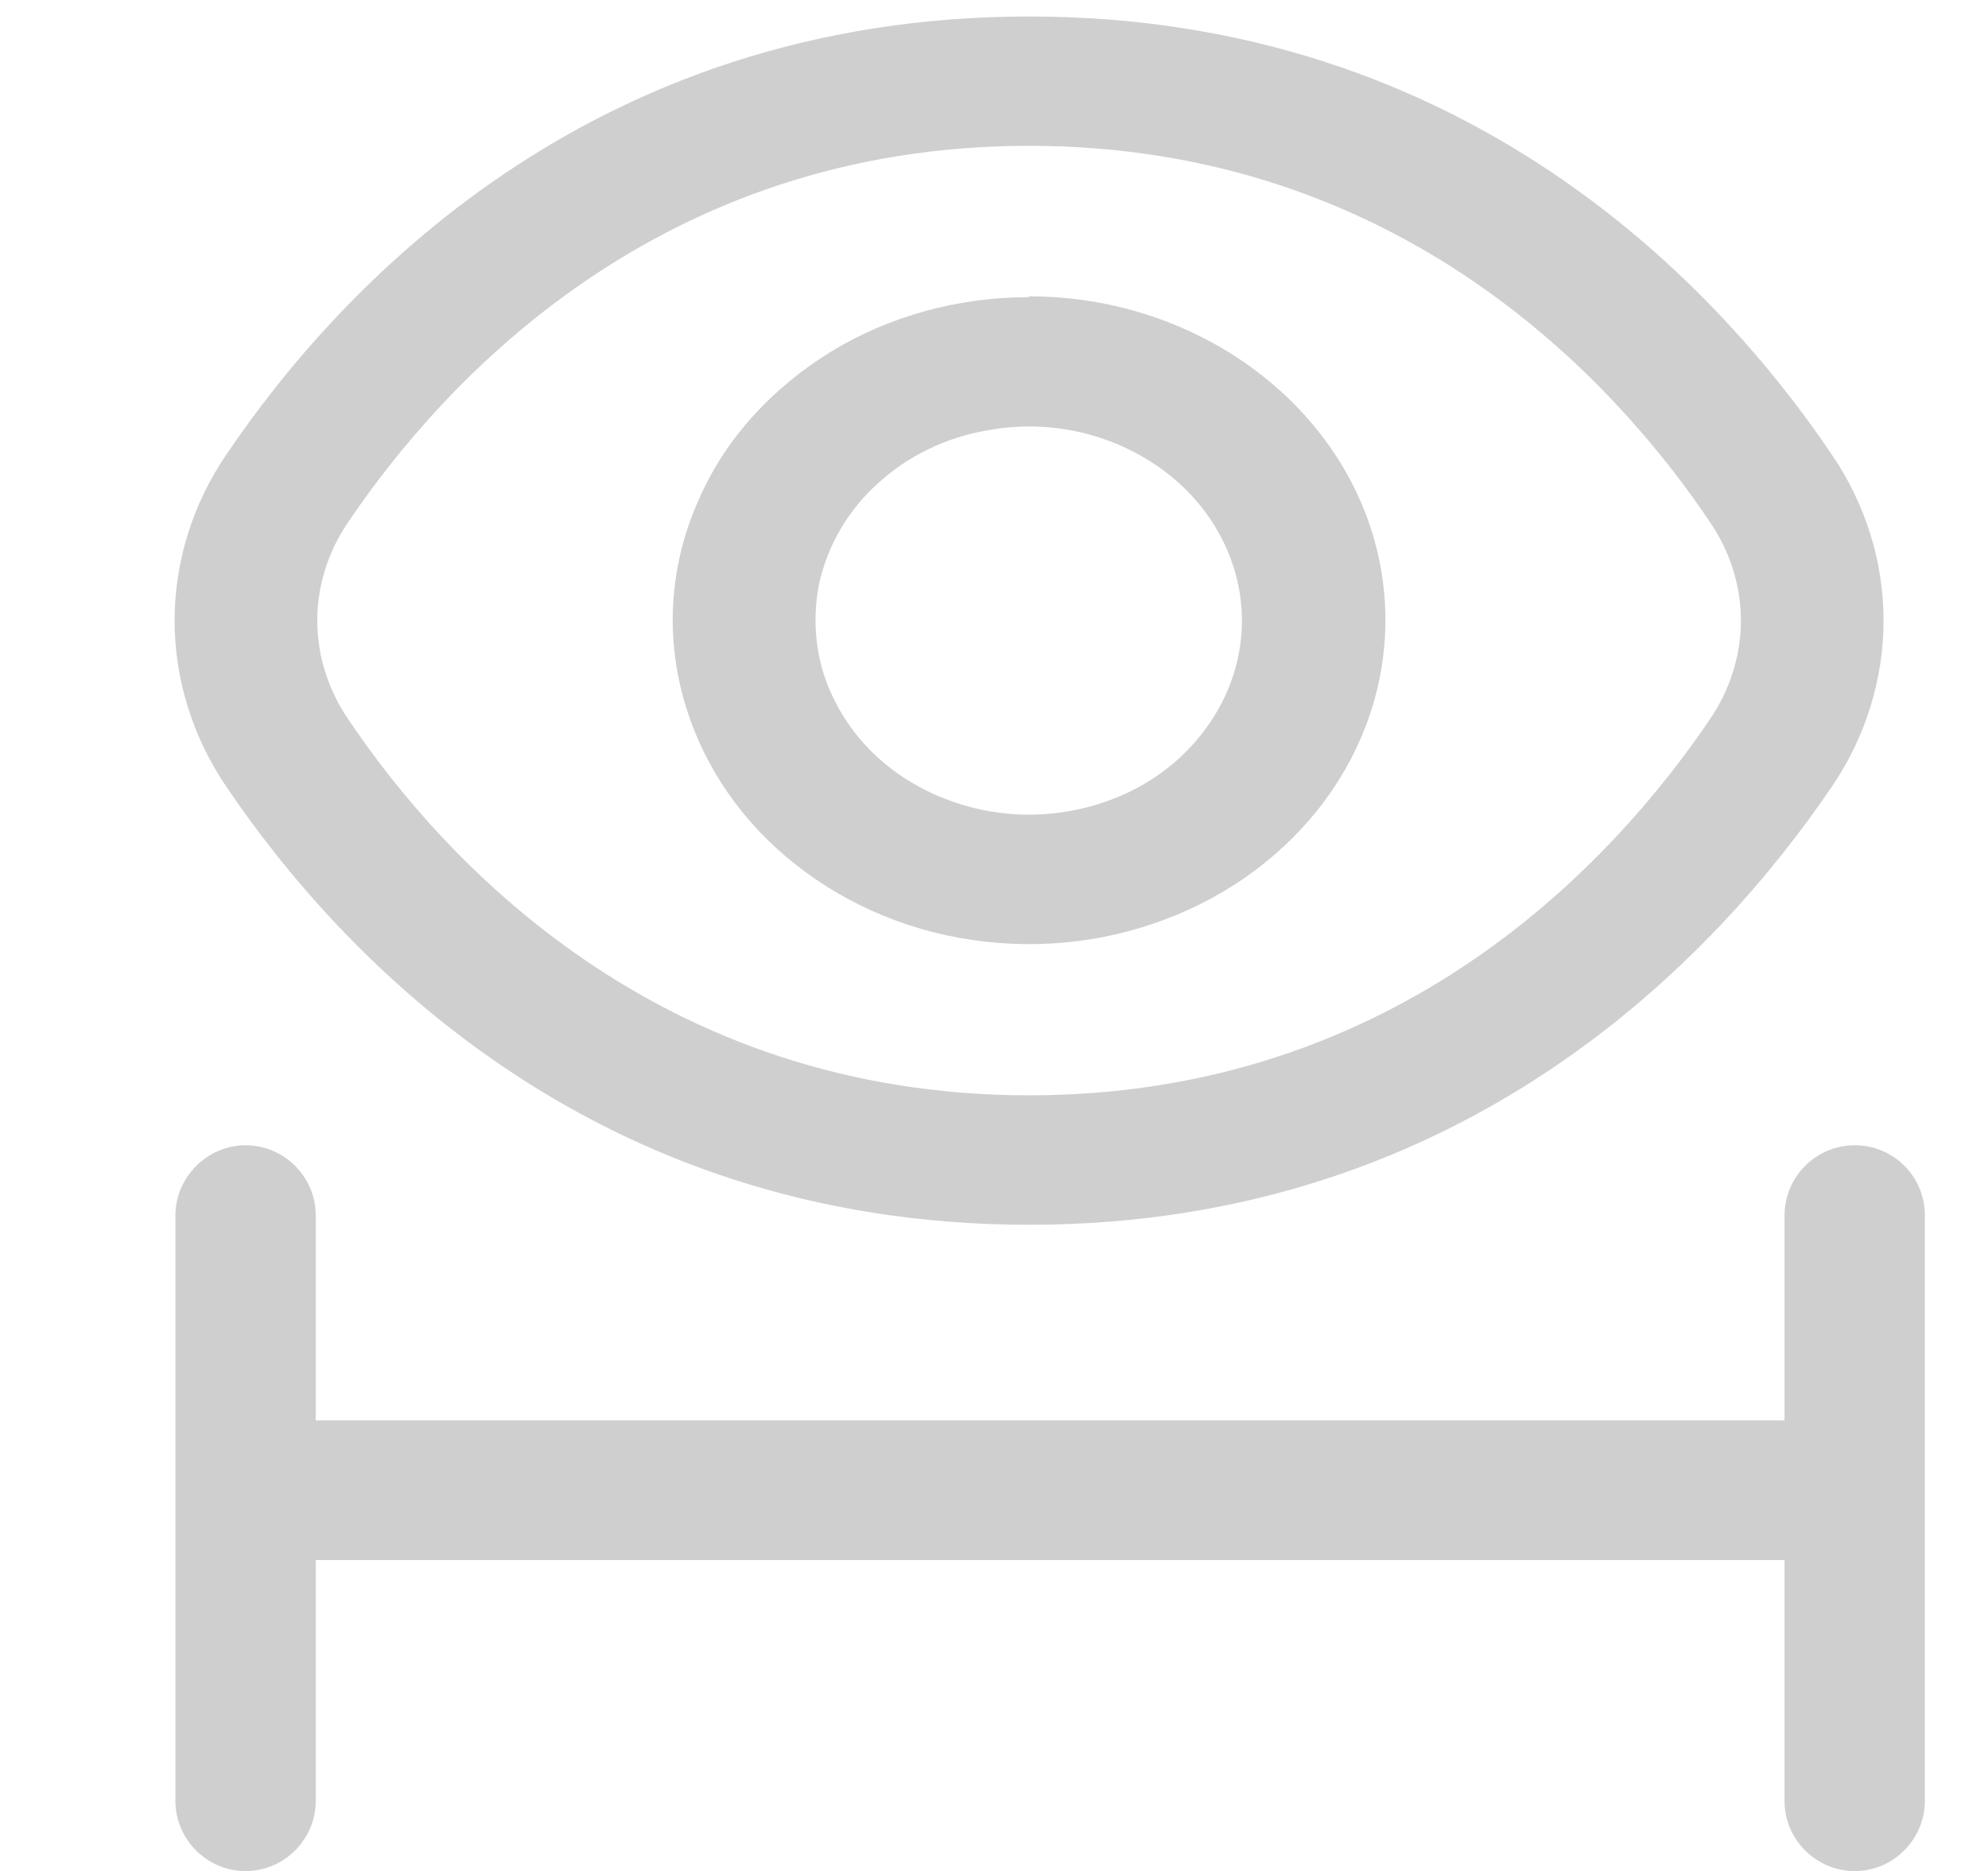 <svg width="17" height="16" viewBox="0 0 17 16" fill="none" xmlns="http://www.w3.org/2000/svg">
<g clip-path="url(#clip0_16634_4702)">
<path d="M15.66 3.881C14.713 2.481 12.567 0.141 8.8 0.141C5.033 0.141 2.887 2.481 1.94 3.881C1.647 4.307 1.493 4.807 1.493 5.307C1.493 5.807 1.647 6.307 1.94 6.734C2.887 8.134 5.033 10.474 8.8 10.474C12.567 10.474 14.713 8.127 15.66 6.734C15.953 6.307 16.107 5.807 16.107 5.307C16.107 4.807 15.953 4.307 15.66 3.881ZM14.62 6.154C13.807 7.354 11.973 9.367 8.8 9.367C5.627 9.367 3.787 7.354 2.98 6.154C2.807 5.901 2.713 5.607 2.713 5.307C2.713 5.007 2.807 4.714 2.98 4.461C3.793 3.261 5.627 1.247 8.8 1.247C11.973 1.247 13.813 3.261 14.62 4.461C14.793 4.714 14.887 5.007 14.887 5.307C14.887 5.607 14.793 5.901 14.62 6.154Z" fill="#CFCFD0"/>
<path d="M8.8 2.541C8.2 2.541 7.607 2.701 7.107 3.007C6.607 3.314 6.213 3.741 5.987 4.247C5.753 4.754 5.693 5.307 5.813 5.847C5.933 6.381 6.22 6.874 6.647 7.261C7.073 7.647 7.613 7.914 8.207 8.021C8.8 8.127 9.407 8.074 9.967 7.861C10.52 7.654 11 7.294 11.333 6.841C11.667 6.387 11.847 5.854 11.847 5.301C11.847 4.567 11.527 3.867 10.953 3.347C10.38 2.827 9.607 2.534 8.8 2.534V2.541ZM8.8 6.967C8.44 6.967 8.087 6.867 7.787 6.687C7.487 6.507 7.253 6.247 7.113 5.941C6.973 5.641 6.94 5.301 7.007 4.981C7.08 4.661 7.253 4.361 7.507 4.134C7.76 3.901 8.087 3.741 8.44 3.681C8.793 3.614 9.16 3.647 9.493 3.774C9.827 3.901 10.113 4.114 10.313 4.387C10.513 4.661 10.62 4.981 10.62 5.307C10.62 5.747 10.427 6.167 10.087 6.481C9.747 6.794 9.28 6.967 8.793 6.967H8.8Z" fill="#CFCFD0"/>
<path d="M15.86 16.001C15.533 16.001 15.26 15.734 15.26 15.401V13.341H2.7V15.401C2.7 15.727 2.433 16.001 2.1 16.001C1.767 16.001 1.5 15.727 1.5 15.401V10.394C1.5 10.067 1.773 9.794 2.1 9.794C2.427 9.794 2.7 10.061 2.7 10.394V12.147H15.26V10.394C15.26 10.067 15.527 9.794 15.86 9.794C16.193 9.794 16.46 10.061 16.46 10.394V15.401C16.46 15.727 16.193 16.001 15.86 16.001Z" fill="#CFCFD0"/>
<path d="M16.193 10.401V15.407C16.193 15.587 16.047 15.741 15.86 15.741C15.673 15.741 15.527 15.587 15.527 15.407V13.081H2.433V15.407C2.433 15.587 2.287 15.741 2.1 15.741C1.913 15.741 1.767 15.587 1.767 15.407V10.401C1.767 10.221 1.92 10.067 2.1 10.067C2.28 10.067 2.433 10.221 2.433 10.401V12.421H15.527V10.401C15.527 10.221 15.673 10.067 15.86 10.067C16.047 10.067 16.193 10.221 16.193 10.401Z" fill="#CFCFD0"/>
</g>
<defs>
<clipPath id="clip0_16634_4702">
<rect width="16" height="16" fill="#CFCFD0" transform="translate(0.833)"/>
</clipPath>
</defs>
</svg>
